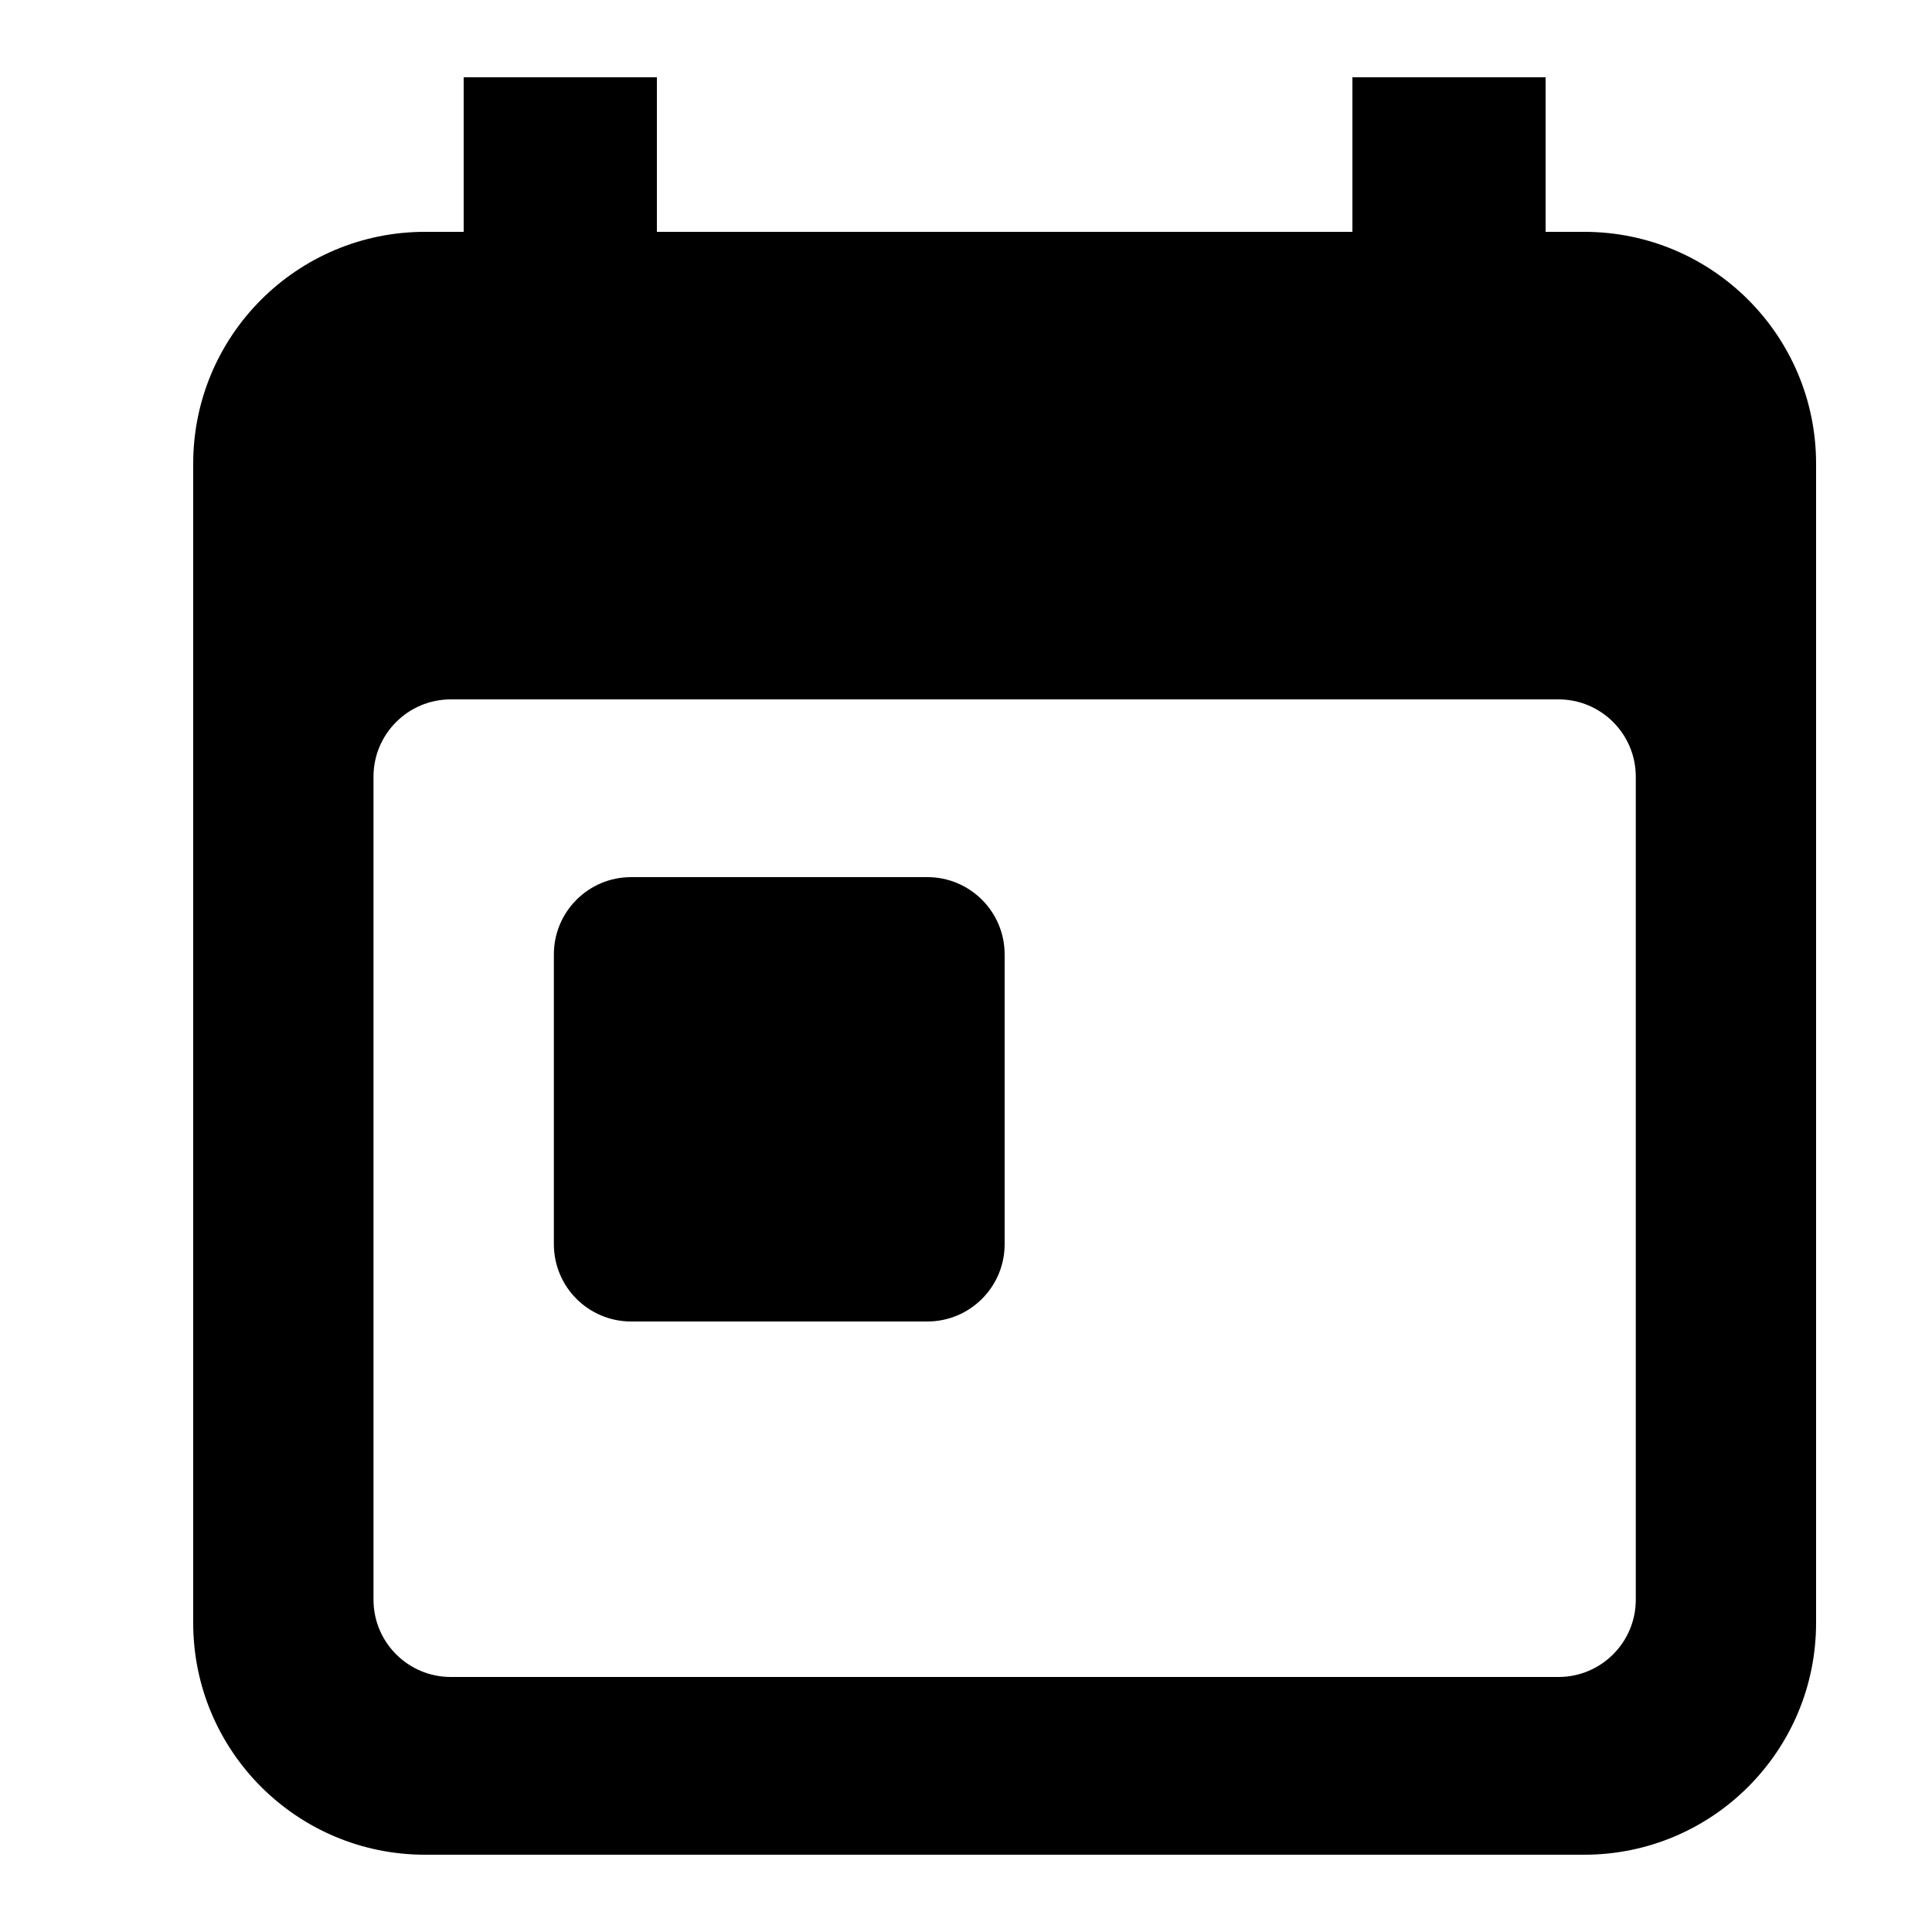 <svg xmlns="http://www.w3.org/2000/svg" width="25" height="25" viewBox="0 0 25 25">
    <g fill="none" fill-rule="evenodd">
        <g fill="currentColor" fill-rule="nonzero">
            <g>
                <g>
                    <g>
                        <g>
                            <path d="M9 1v2h9V1h2.5v2h.5c1.657 0 3 1.343 3 3v15c0 1.657-1.343 3-3 3H6c-1.657 0-3-1.343-3-3V6c0-1.657 1.343-3 3-3h.5V1H9zm11.667 8.05H6.333c-.552 0-1 .448-1 1V20.7c0 .552.448 1 1 1h14.334c.552 0 1-.448 1-1V10.05c0-.552-.448-1-1-1zm-12 2.3H12.5c.552 0 1 .448 1 1v3.75c0 .552-.448 1-1 1H8.667c-.553 0-1-.448-1-1v-3.75c0-.552.447-1 1-1z" transform="translate(-100 -984) translate(0 978) translate(75) translate(20 6) translate(4.5)"/>
                        </g>
                    </g>
                </g>
            </g>
        </g>
    </g>
</svg>
